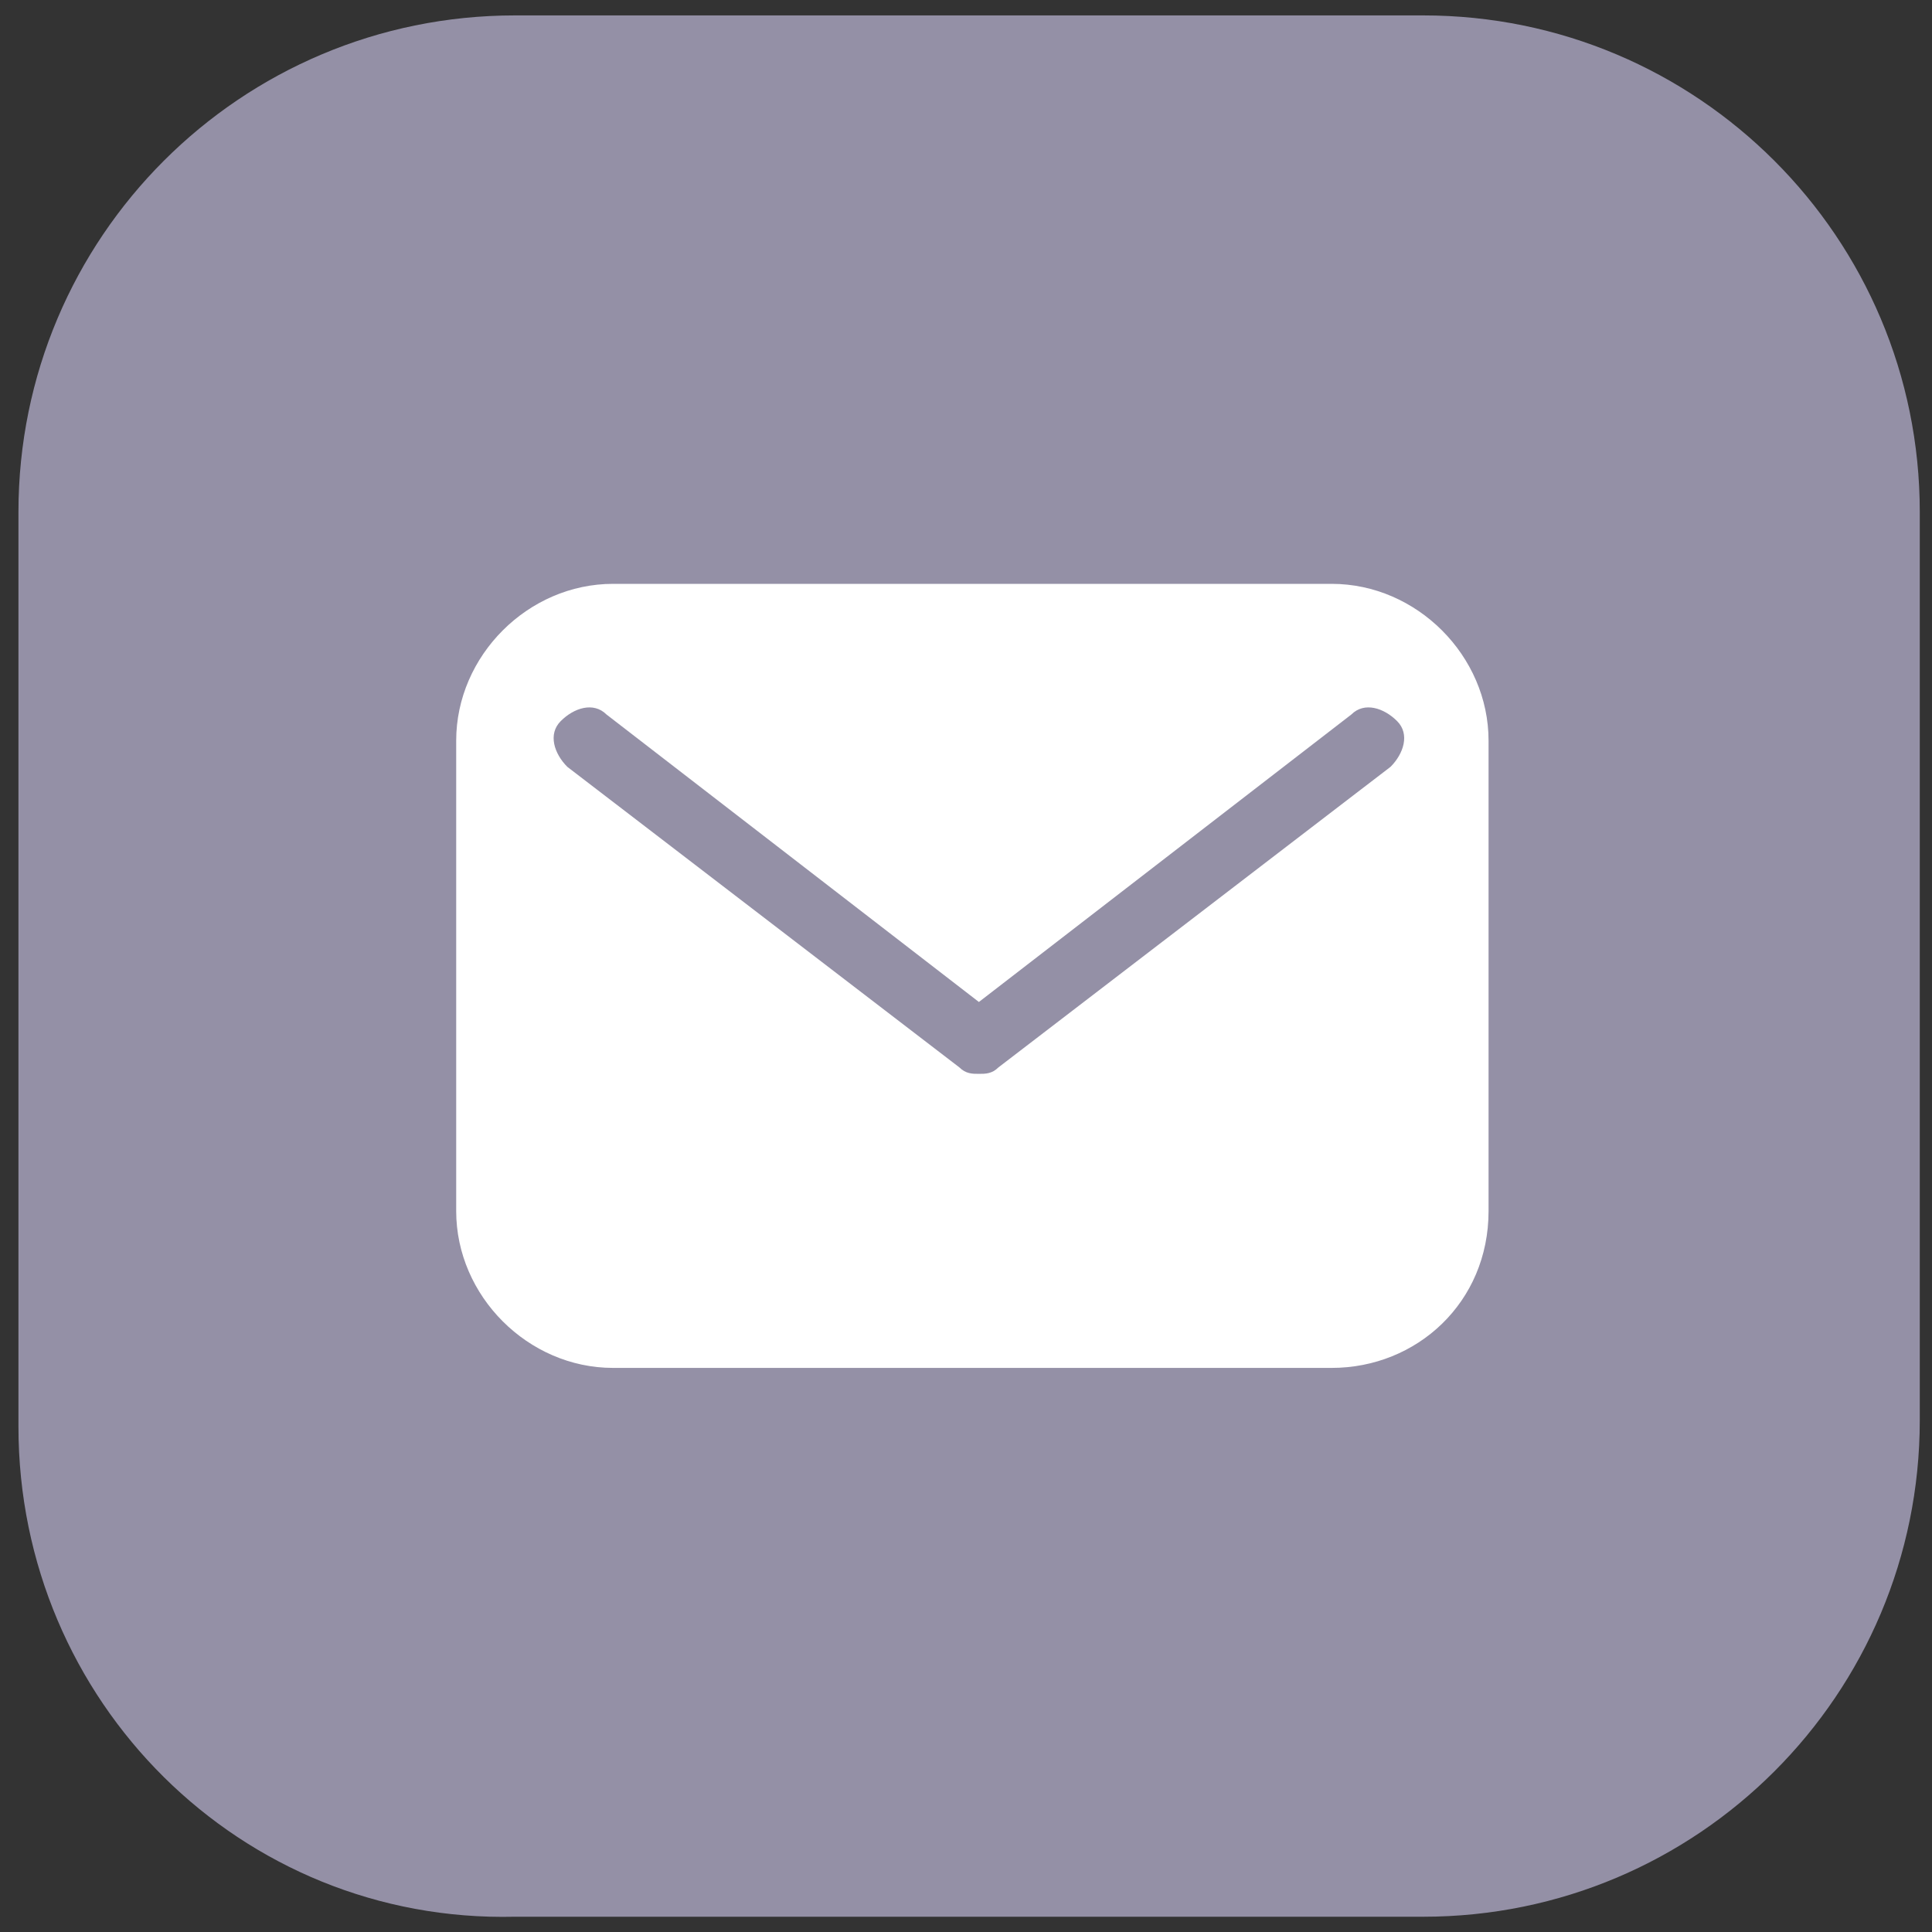 <svg width="40" height="40" viewBox="0 0 40 40" fill="none" xmlns="http://www.w3.org/2000/svg">
<rect x="0" y="0" width="40" height="40" fill="#333333" stroke="none"/>
<g clip-path="url(#clip0)">
<path d="M0.382 29.538V10.6C0.382 4.918 4.981 0.319 10.663 0.319H29.466C35.147 0.319 39.747 4.918 39.747 10.6V29.403C39.747 35.084 35.147 39.684 29.466 39.684H10.663C4.981 39.819 0.382 35.22 0.382 29.538Z" fill="#9490A6"/>
<path d="M27.572 28.321H12.692C10.933 28.321 9.445 26.833 9.445 25.074V15.335C9.445 13.576 10.933 12.088 12.692 12.088H27.572C29.331 12.088 30.819 13.576 30.819 15.335V25.074C30.819 26.968 29.331 28.321 27.572 28.321Z" fill="white"/>
<path d="M20.267 22.233C20.132 22.233 19.997 22.233 19.861 22.098L11.745 15.876C11.475 15.605 11.339 15.199 11.61 14.929C11.88 14.658 12.286 14.523 12.557 14.793L20.267 20.745L27.978 14.793C28.248 14.523 28.654 14.658 28.925 14.929C29.195 15.199 29.06 15.605 28.79 15.876L20.673 22.098C20.538 22.233 20.402 22.233 20.267 22.233Z" fill="#9490A6"/>
</g>
<defs>
<clipPath id="clip0">
<rect width="39.5" height="39.5" fill="white" transform="translate(0.382 0.319)"/>
</clipPath>
</defs>
</svg>
